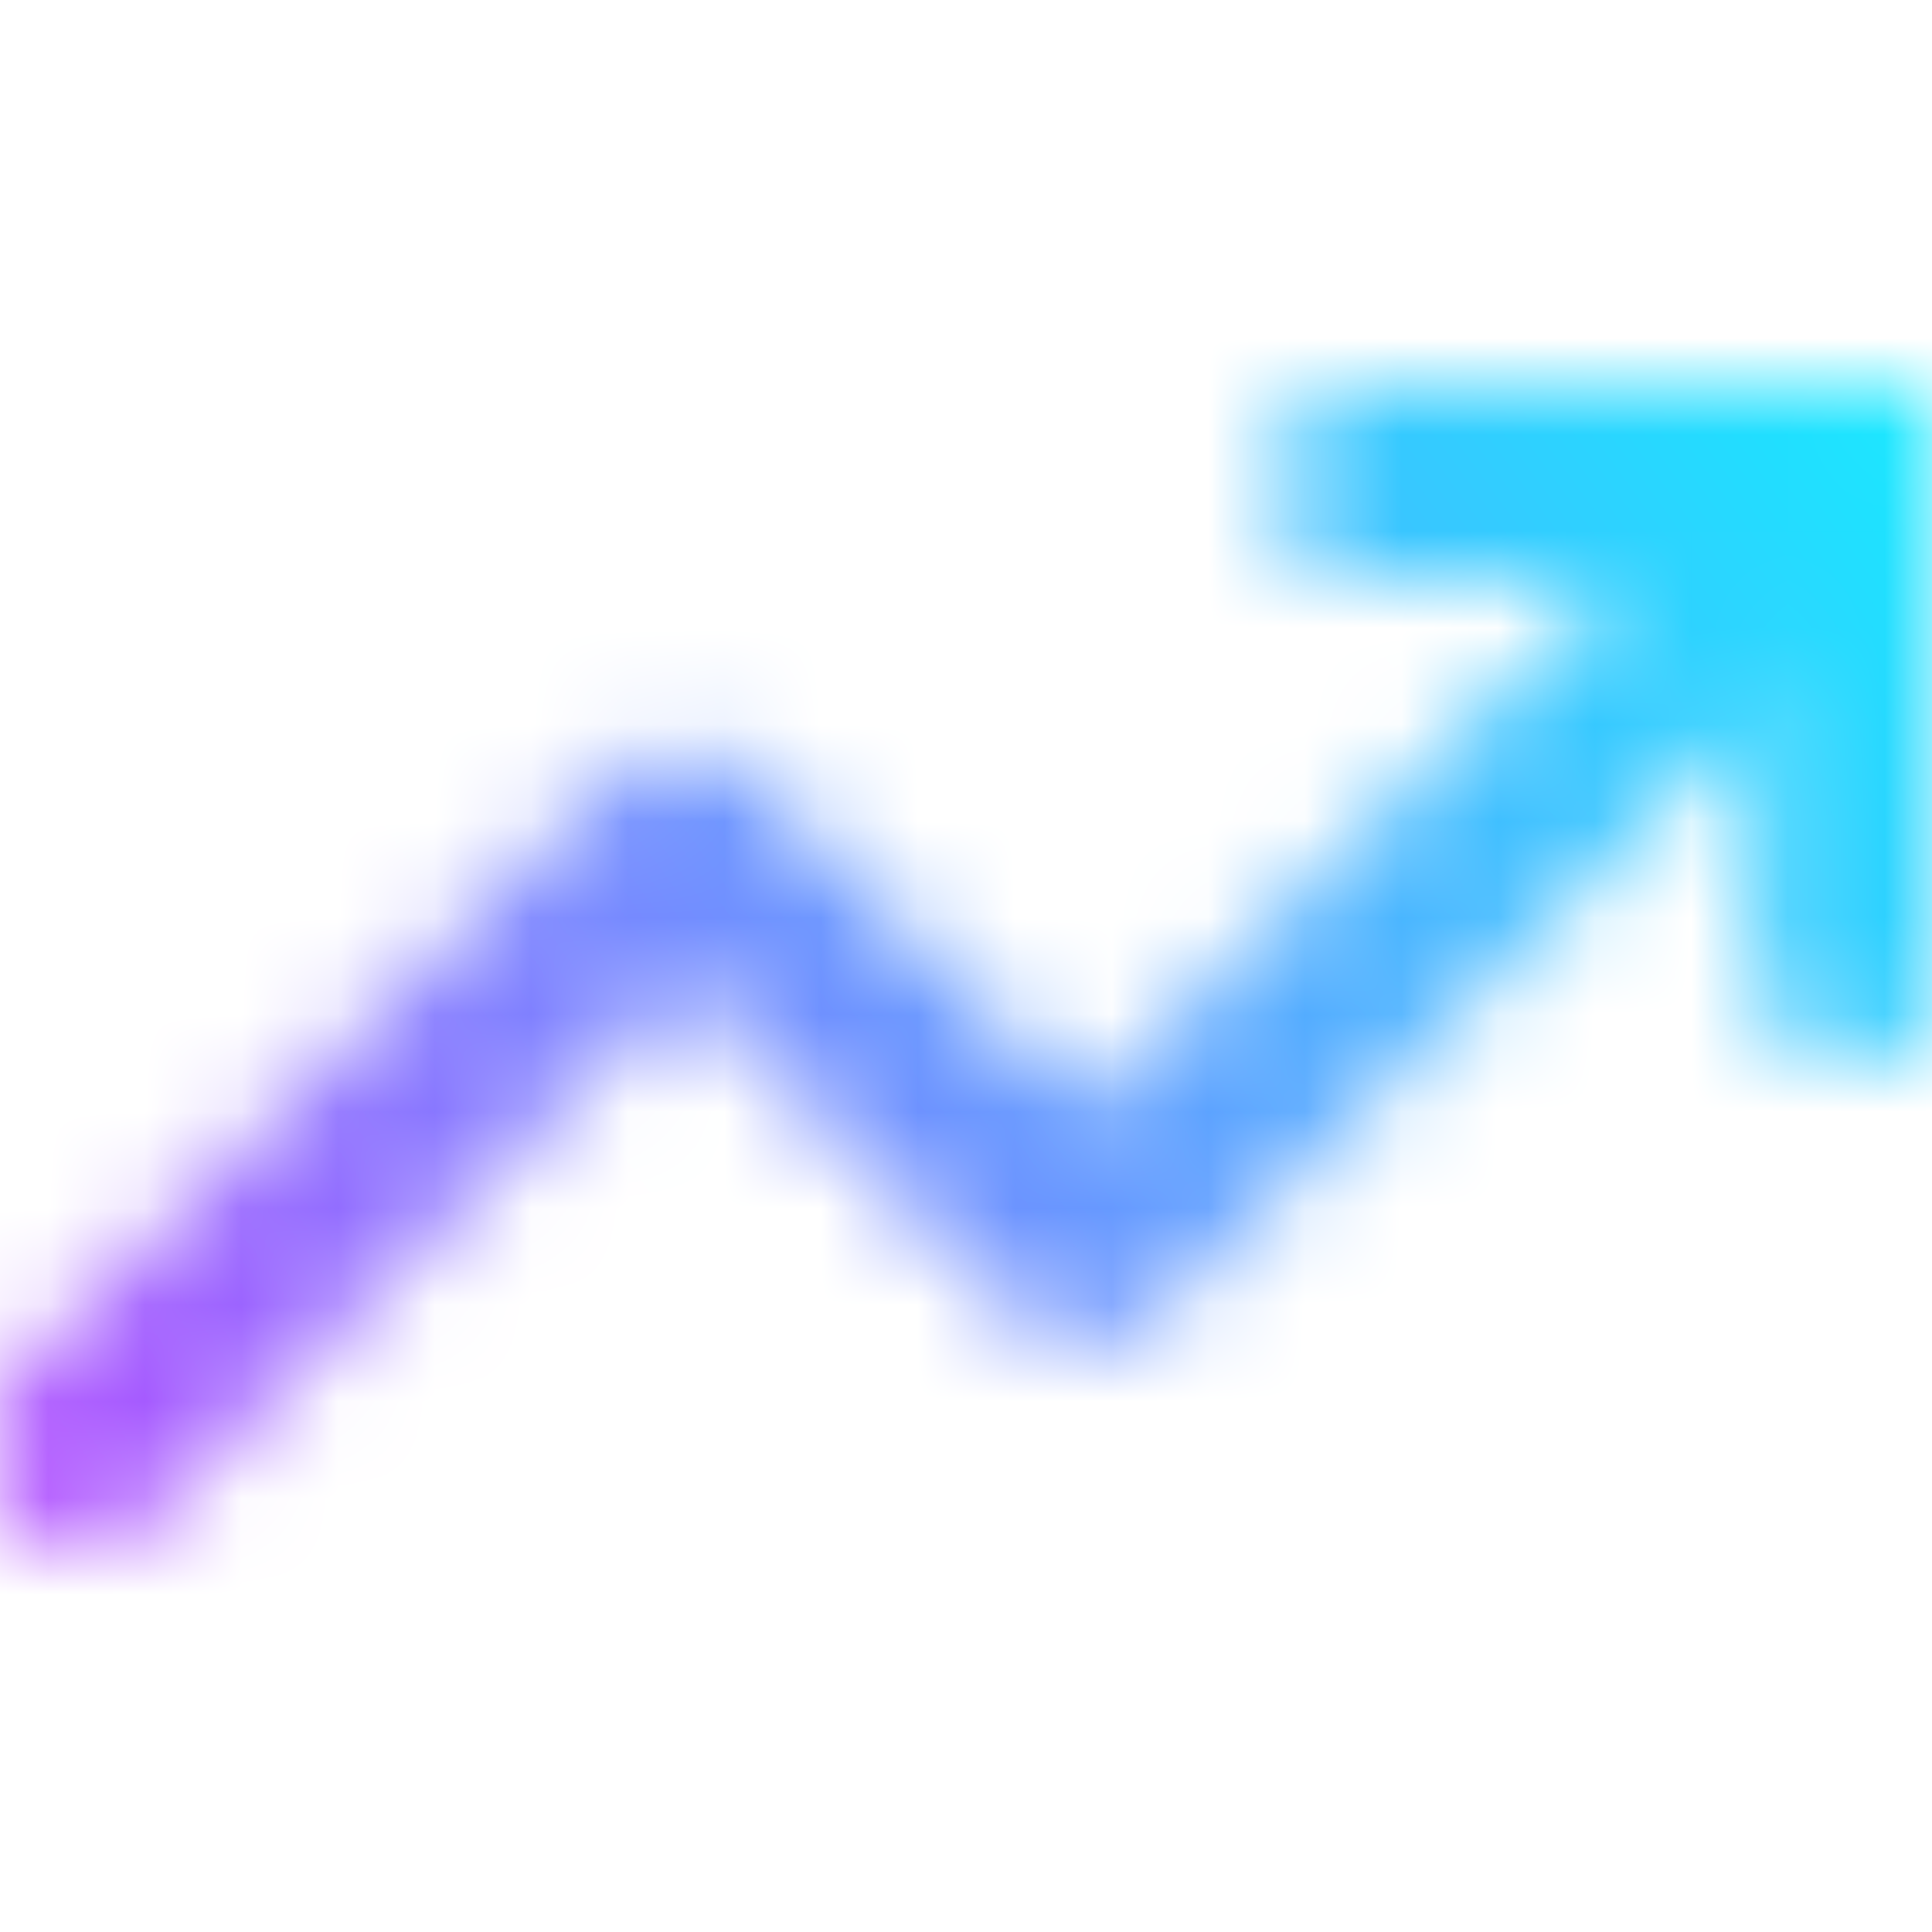 <svg width="20" height="20" viewBox="0 0 20 20" fill="none" xmlns="http://www.w3.org/2000/svg">
<mask id="mask0_7339_10230" style="mask-type:alpha" maskUnits="userSpaceOnUse" x="0" y="0" width="20" height="20">
<g clip-path="url(#clip0_7339_10230)">
<path d="M19.167 5L11.25 12.917L7.083 8.75L0.833 15" stroke="#FCFCFC" stroke-width="2" stroke-linecap="round" stroke-linejoin="round"/>
<path d="M14.166 5H19.166V10" stroke="#FCFCFC" stroke-width="2" stroke-linecap="round" stroke-linejoin="round"/>
</g>
</mask>
<g mask="url(#mask0_7339_10230)">
<rect x="-9" y="-4" width="32" height="32" fill="url(#paint0_linear_7339_10230)"/>
</g>
<defs>
<linearGradient id="paint0_linear_7339_10230" x1="26.84" y1="71.915" x2="57.169" y2="49.882" gradientUnits="userSpaceOnUse">
<stop stop-color="#FF00FF"/>
<stop offset="1" stop-color="#00FFFF"/>
</linearGradient>
<clipPath id="clip0_7339_10230">
<rect width="20" height="20" fill="white"/>
</clipPath>
</defs>
</svg>
